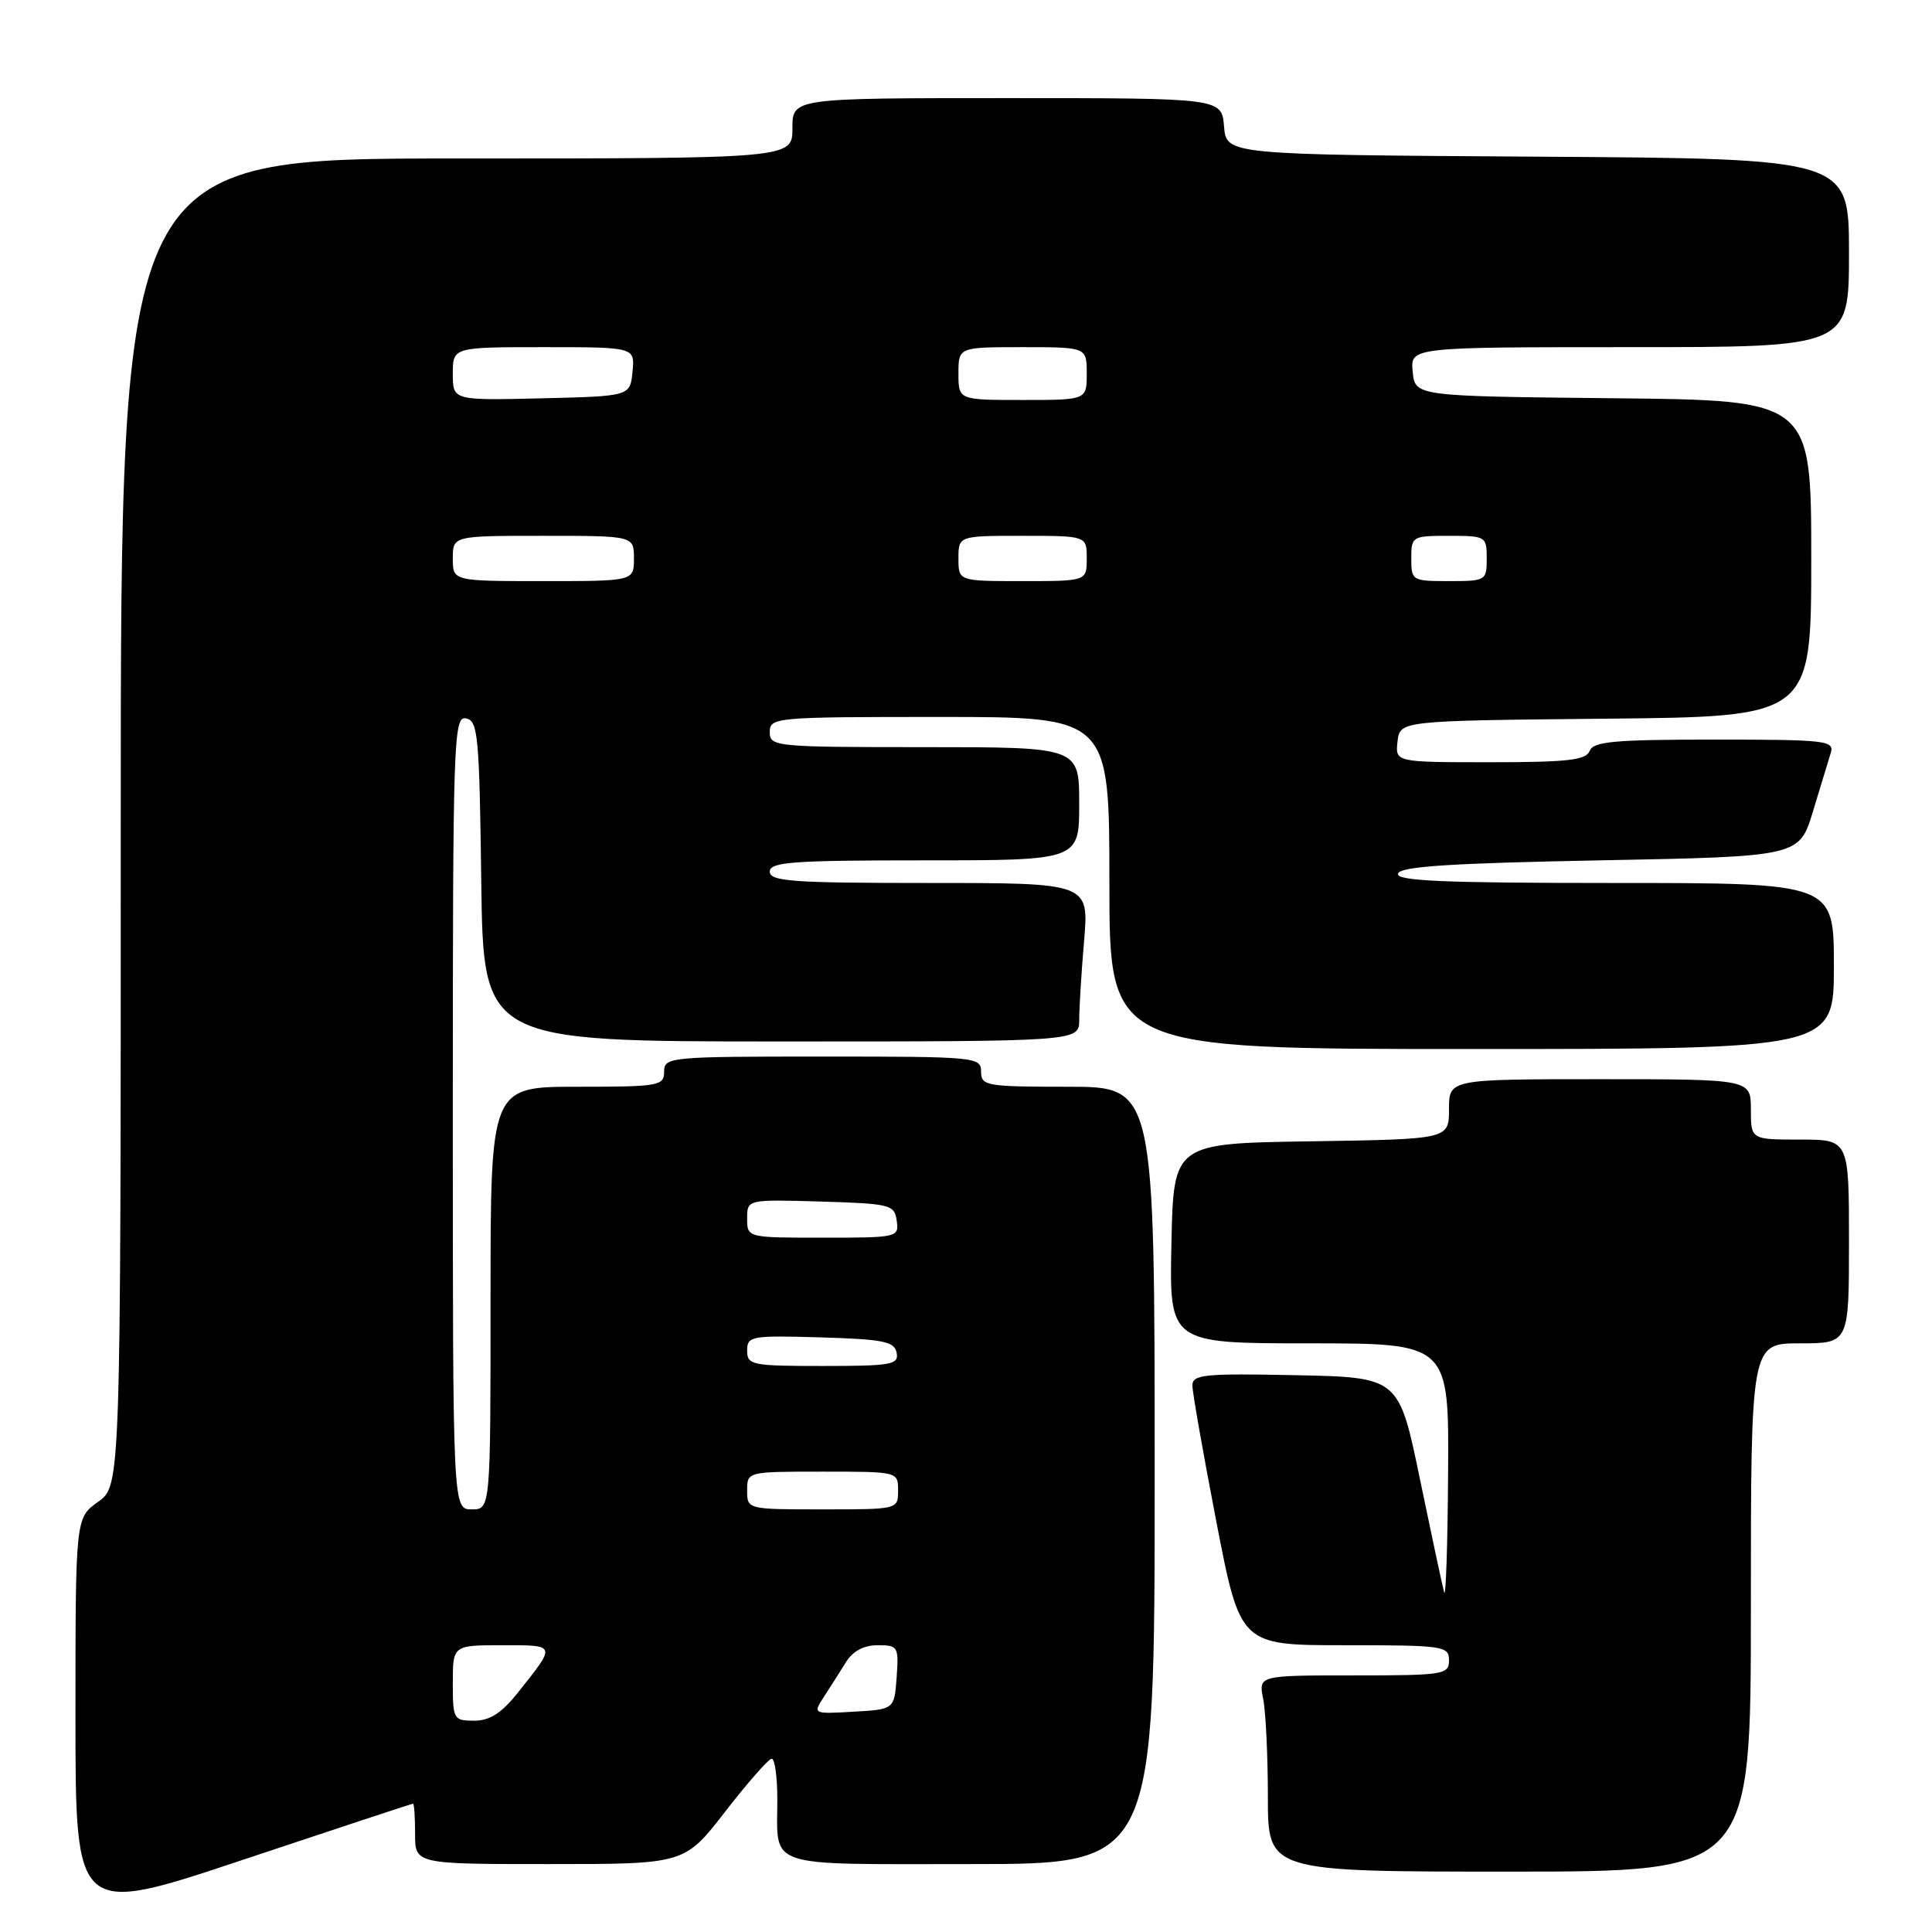 <?xml version="1.0" encoding="UTF-8" standalone="no"?>
<!DOCTYPE svg PUBLIC "-//W3C//DTD SVG 1.1//EN" "http://www.w3.org/Graphics/SVG/1.1/DTD/svg11.dtd" >
<svg xmlns="http://www.w3.org/2000/svg" xmlns:xlink="http://www.w3.org/1999/xlink" version="1.1" viewBox="0 0 256 256">
 <g >
 <path fill="currentColor"
d=" M 54.73 239.00 C 54.88 239.00 55.00 240.80 55.00 243.00 C 55.00 247.00 55.00 247.00 72.85 247.00 C 90.71 247.00 90.71 247.00 96.10 240.04 C 99.07 236.21 101.84 233.06 102.25 233.04 C 102.66 233.02 103.00 235.44 103.00 238.42 C 103.00 247.66 101.03 247.00 128.61 247.00 C 153.00 247.00 153.00 247.00 153.00 195.50 C 153.00 144.00 153.00 144.00 141.50 144.00 C 130.67 144.00 130.00 143.88 130.00 142.00 C 130.00 140.06 129.33 140.00 109.00 140.00 C 88.67 140.00 88.00 140.06 88.00 142.00 C 88.00 143.88 87.33 144.00 76.50 144.00 C 65.00 144.00 65.00 144.00 65.00 172.00 C 65.00 200.00 65.00 200.00 62.50 200.00 C 60.00 200.00 60.00 200.00 60.00 147.43 C 60.00 97.90 60.10 94.87 61.75 95.19 C 63.34 95.50 63.52 97.46 63.77 116.76 C 64.04 138.00 64.04 138.00 103.52 138.00 C 143.00 138.00 143.00 138.00 143.00 135.15 C 143.00 133.58 143.29 128.86 143.65 124.65 C 144.29 117.00 144.29 117.00 123.15 117.00 C 105.02 117.00 102.00 116.79 102.00 115.50 C 102.00 114.22 104.94 114.00 122.50 114.00 C 143.00 114.00 143.00 114.00 143.00 106.50 C 143.00 99.00 143.00 99.00 122.50 99.00 C 102.67 99.00 102.00 98.93 102.00 97.00 C 102.00 95.06 102.67 95.00 124.50 95.00 C 147.00 95.00 147.00 95.00 147.00 117.00 C 147.00 139.00 147.00 139.00 195.00 139.00 C 243.00 139.00 243.00 139.00 243.00 128.00 C 243.00 117.00 243.00 117.00 213.92 117.00 C 191.09 117.00 184.92 116.73 185.25 115.75 C 185.56 114.81 192.19 114.38 212.04 114.00 C 238.42 113.50 238.42 113.50 240.23 107.50 C 241.23 104.20 242.29 100.71 242.59 99.75 C 243.09 98.13 241.92 98.00 227.17 98.00 C 213.91 98.00 211.12 98.25 210.64 99.50 C 210.17 100.72 207.74 101.00 197.46 101.00 C 184.87 101.00 184.87 101.00 185.18 98.25 C 185.50 95.50 185.50 95.50 212.75 95.23 C 240.00 94.97 240.00 94.97 240.00 74.00 C 240.00 53.03 240.00 53.03 213.75 52.77 C 187.50 52.50 187.50 52.50 187.19 49.25 C 186.87 46.00 186.87 46.00 215.94 46.00 C 245.00 46.00 245.00 46.00 245.00 33.51 C 245.00 21.02 245.00 21.02 203.75 20.76 C 162.50 20.50 162.50 20.50 162.19 16.75 C 161.88 13.00 161.88 13.00 133.44 13.00 C 105.00 13.00 105.00 13.00 105.00 17.00 C 105.00 21.00 105.00 21.00 60.50 21.00 C 16.00 21.00 16.00 21.00 16.00 108.93 C 16.00 196.86 16.00 196.86 13.00 199.00 C 10.00 201.14 10.00 201.14 10.00 227.49 C 10.00 253.85 10.00 253.85 32.23 246.42 C 44.45 242.34 54.57 239.00 54.73 239.00 Z  M 232.00 213.00 C 232.00 178.00 232.00 178.00 238.50 178.00 C 245.00 178.00 245.00 178.00 245.00 164.50 C 245.00 151.00 245.00 151.00 238.50 151.00 C 232.00 151.00 232.00 151.00 232.00 147.00 C 232.00 143.00 232.00 143.00 212.00 143.00 C 192.00 143.00 192.00 143.00 192.00 146.98 C 192.00 150.95 192.00 150.95 173.75 151.23 C 155.50 151.50 155.50 151.50 155.22 164.75 C 154.94 178.00 154.94 178.00 173.47 178.00 C 192.00 178.00 192.00 178.00 191.88 195.25 C 191.82 204.74 191.58 211.82 191.36 211.00 C 191.13 210.18 189.69 203.43 188.15 196.00 C 185.36 182.50 185.36 182.50 171.68 182.22 C 159.54 181.97 158.00 182.13 158.00 183.59 C 158.00 184.49 159.43 192.61 161.17 201.62 C 164.34 218.00 164.34 218.00 178.17 218.00 C 191.33 218.00 192.00 218.10 192.00 220.00 C 192.00 221.89 191.33 222.00 179.38 222.00 C 166.75 222.00 166.75 222.00 167.38 225.12 C 167.72 226.84 168.00 232.69 168.00 238.12 C 168.00 248.00 168.00 248.00 200.00 248.00 C 232.00 248.00 232.00 248.00 232.00 213.00 Z  M 60.00 223.00 C 60.00 218.00 60.00 218.00 66.56 218.00 C 73.78 218.00 73.73 217.85 68.65 224.25 C 66.46 227.00 64.91 228.00 62.83 228.00 C 60.10 228.00 60.00 227.82 60.00 223.00 Z  M 109.19 224.81 C 110.02 223.54 111.32 221.49 112.09 220.25 C 113.00 218.78 114.46 218.00 116.30 218.00 C 118.99 218.00 119.10 218.18 118.81 222.25 C 118.50 226.50 118.50 226.50 113.10 226.81 C 107.69 227.12 107.69 227.12 109.19 224.81 Z  M 99.00 197.50 C 99.00 195.00 99.00 195.00 109.00 195.00 C 119.00 195.00 119.00 195.00 119.00 197.50 C 119.00 200.00 119.00 200.00 109.00 200.00 C 99.00 200.00 99.00 200.00 99.00 197.50 Z  M 99.00 178.96 C 99.00 177.04 99.52 176.94 108.74 177.21 C 117.08 177.46 118.52 177.75 118.81 179.25 C 119.11 180.82 118.13 181.00 109.07 181.00 C 99.61 181.00 99.00 180.88 99.00 178.96 Z  M 99.00 161.46 C 99.00 158.93 99.00 158.93 108.75 159.21 C 118.00 159.49 118.52 159.62 118.82 161.75 C 119.13 163.96 118.94 164.00 109.07 164.00 C 99.00 164.00 99.00 164.00 99.00 161.46 Z  M 60.00 74.00 C 60.00 71.00 60.00 71.00 72.00 71.00 C 84.00 71.00 84.00 71.00 84.00 74.00 C 84.00 77.00 84.00 77.00 72.00 77.00 C 60.00 77.00 60.00 77.00 60.00 74.00 Z  M 127.00 74.00 C 127.00 71.00 127.00 71.00 135.50 71.00 C 144.00 71.00 144.00 71.00 144.00 74.00 C 144.00 77.00 144.00 77.00 135.50 77.00 C 127.00 77.00 127.00 77.00 127.00 74.00 Z  M 187.00 74.00 C 187.00 71.07 187.11 71.00 192.00 71.00 C 196.89 71.00 197.00 71.07 197.00 74.00 C 197.00 76.93 196.89 77.00 192.00 77.00 C 187.11 77.00 187.00 76.93 187.00 74.00 Z  M 60.00 49.53 C 60.00 46.00 60.00 46.00 72.06 46.00 C 84.13 46.00 84.13 46.00 83.81 49.25 C 83.50 52.50 83.50 52.50 71.75 52.78 C 60.00 53.06 60.00 53.06 60.00 49.53 Z  M 127.00 49.50 C 127.00 46.00 127.00 46.00 135.50 46.00 C 144.00 46.00 144.00 46.00 144.00 49.50 C 144.00 53.00 144.00 53.00 135.50 53.00 C 127.00 53.00 127.00 53.00 127.00 49.50 Z "/>
</g>
</svg>